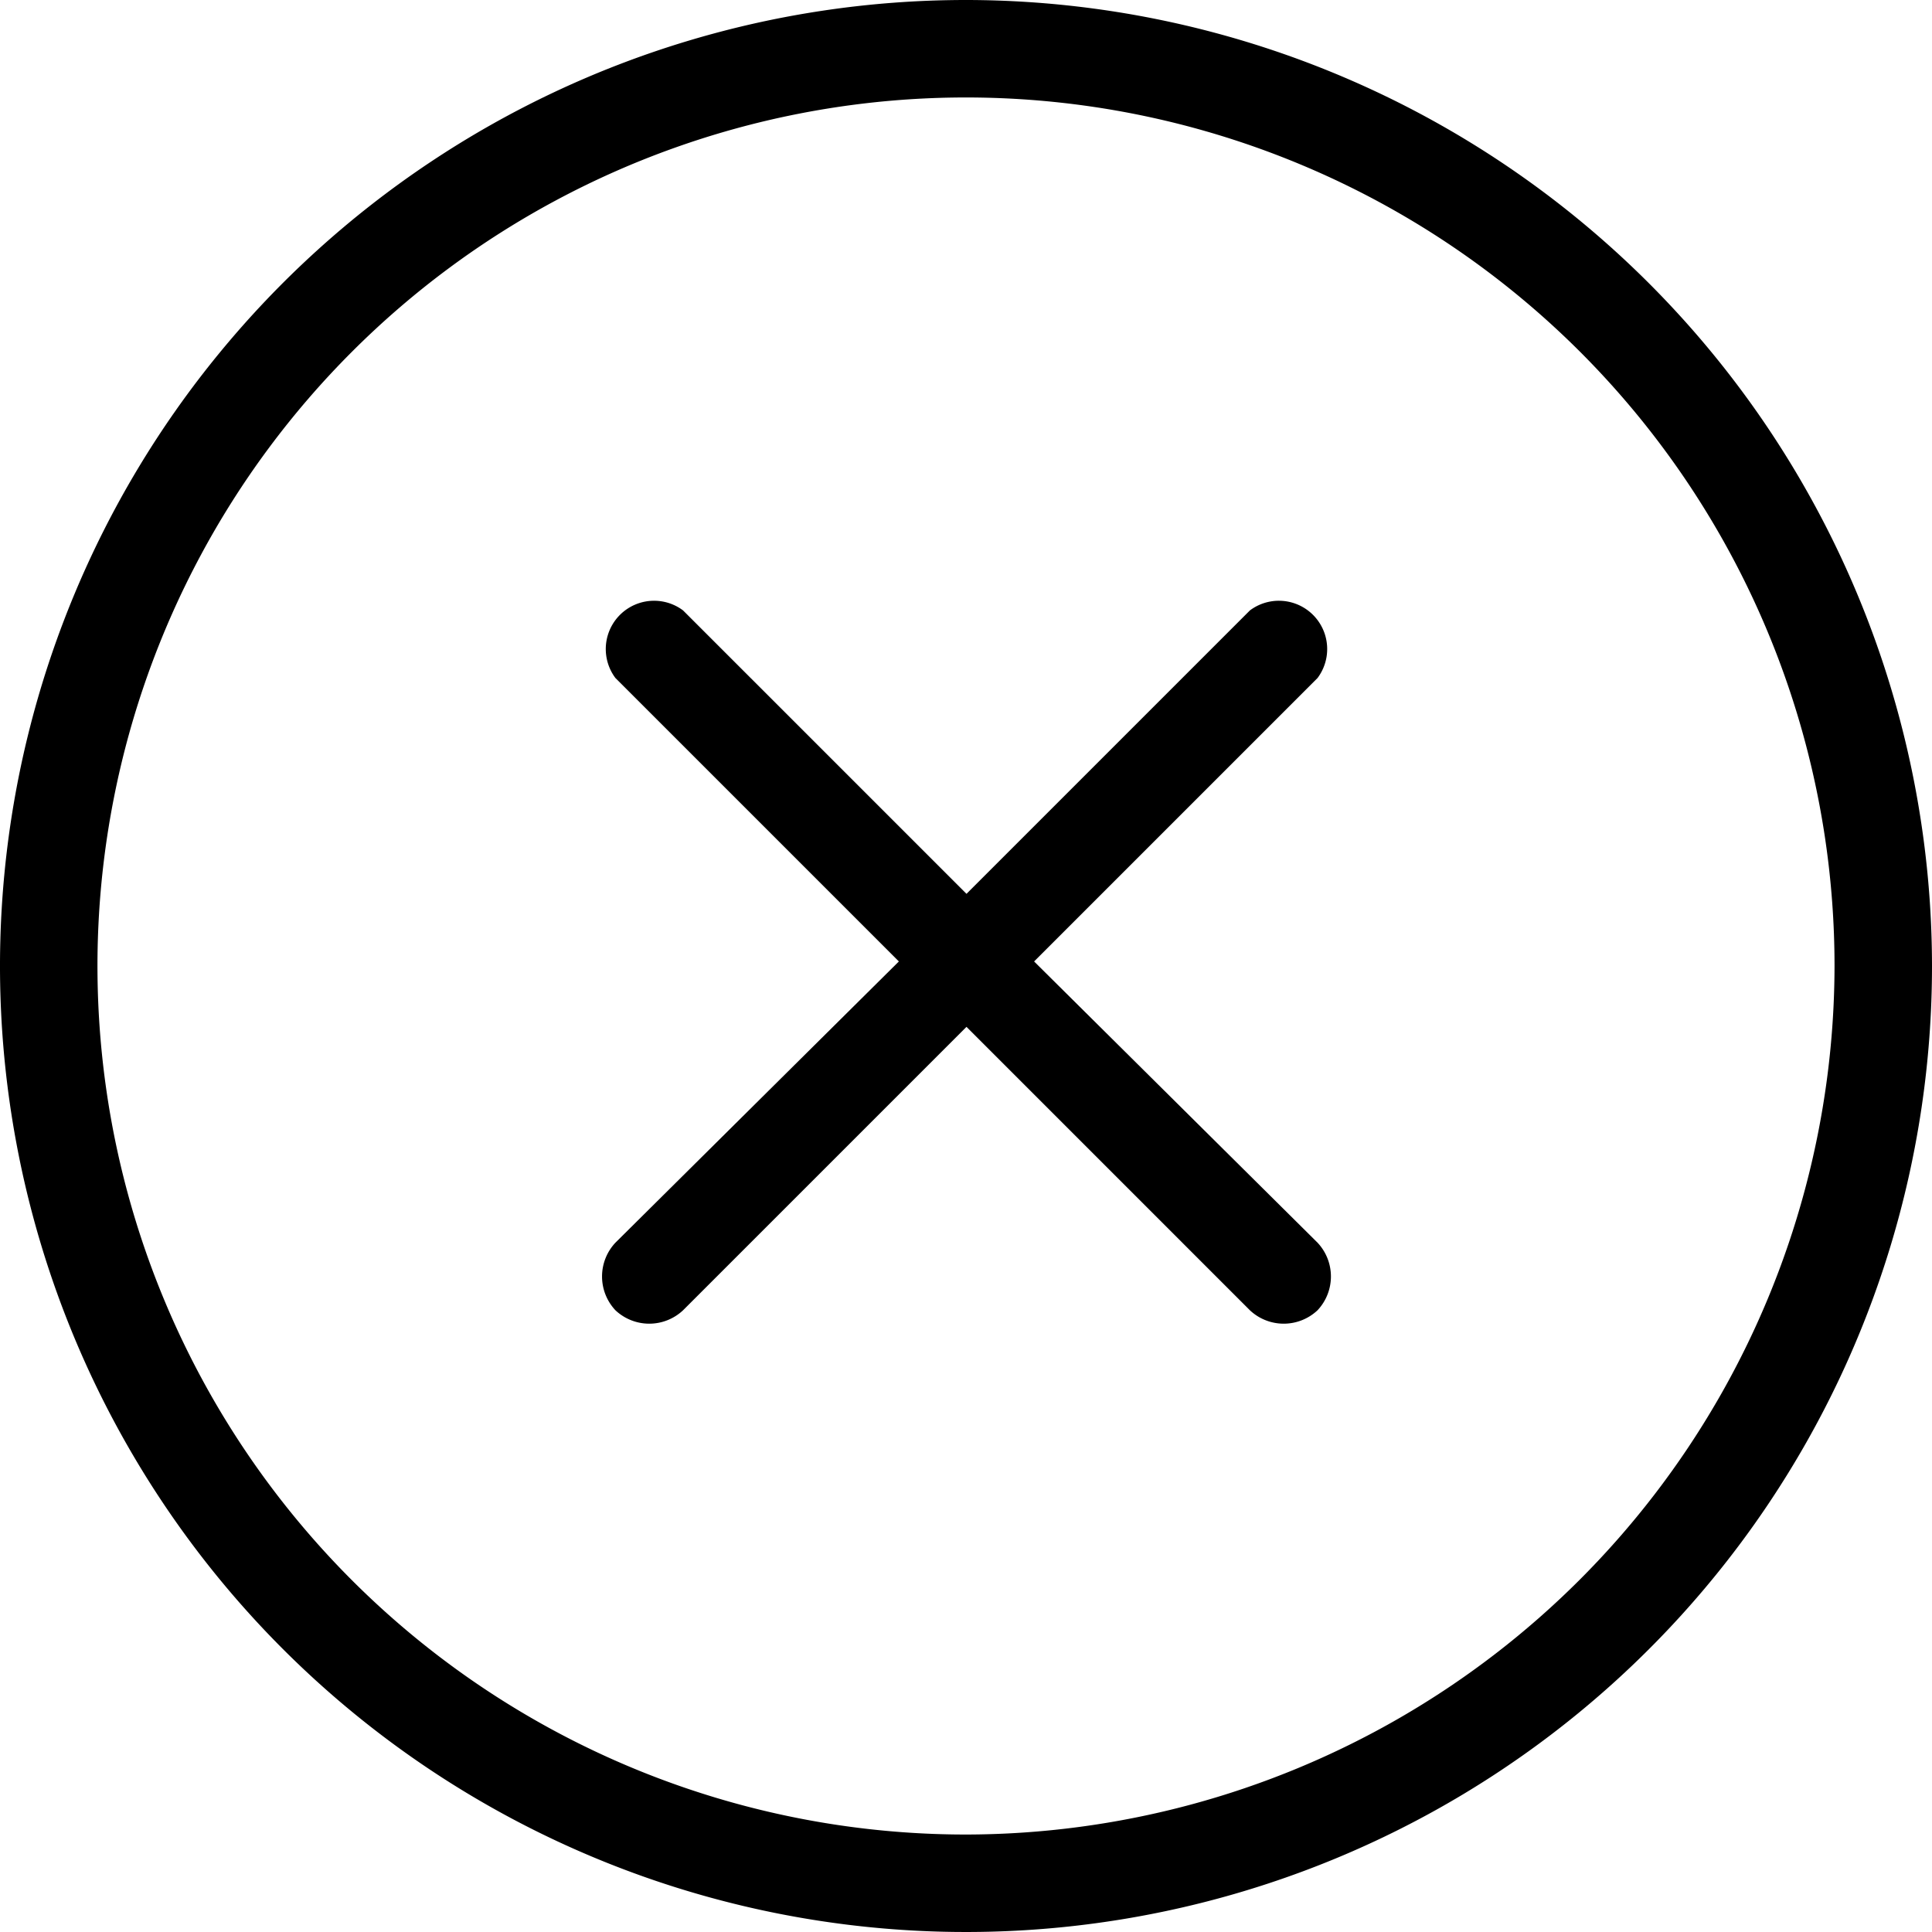 <svg xmlns="http://www.w3.org/2000/svg" width="20" height="20" viewBox="0 0 20 20"><path d="M10,0A10,10,0,1,0,20,10,10.008,10.008,0,0,0,10,0Zm0,18.991A8.991,8.991,0,1,1,18.991,10,9.006,9.006,0,0,1,10,18.991Z"/><g transform="translate(6.221 6.174)"><path d="M110.484,108.979l2.934-2.934a.5.5,0,0,0-.7-.7l-2.934,2.934-2.934-2.934a.5.5,0,0,0-.7.7l2.934,2.934-2.934,2.911a.511.511,0,0,0,0,.7.511.511,0,0,0,.7,0l2.934-2.934,2.934,2.934a.511.511,0,0,0,.7,0,.511.511,0,0,0,0-.7Z" transform="translate(-106 -105.2)"/></g></svg>